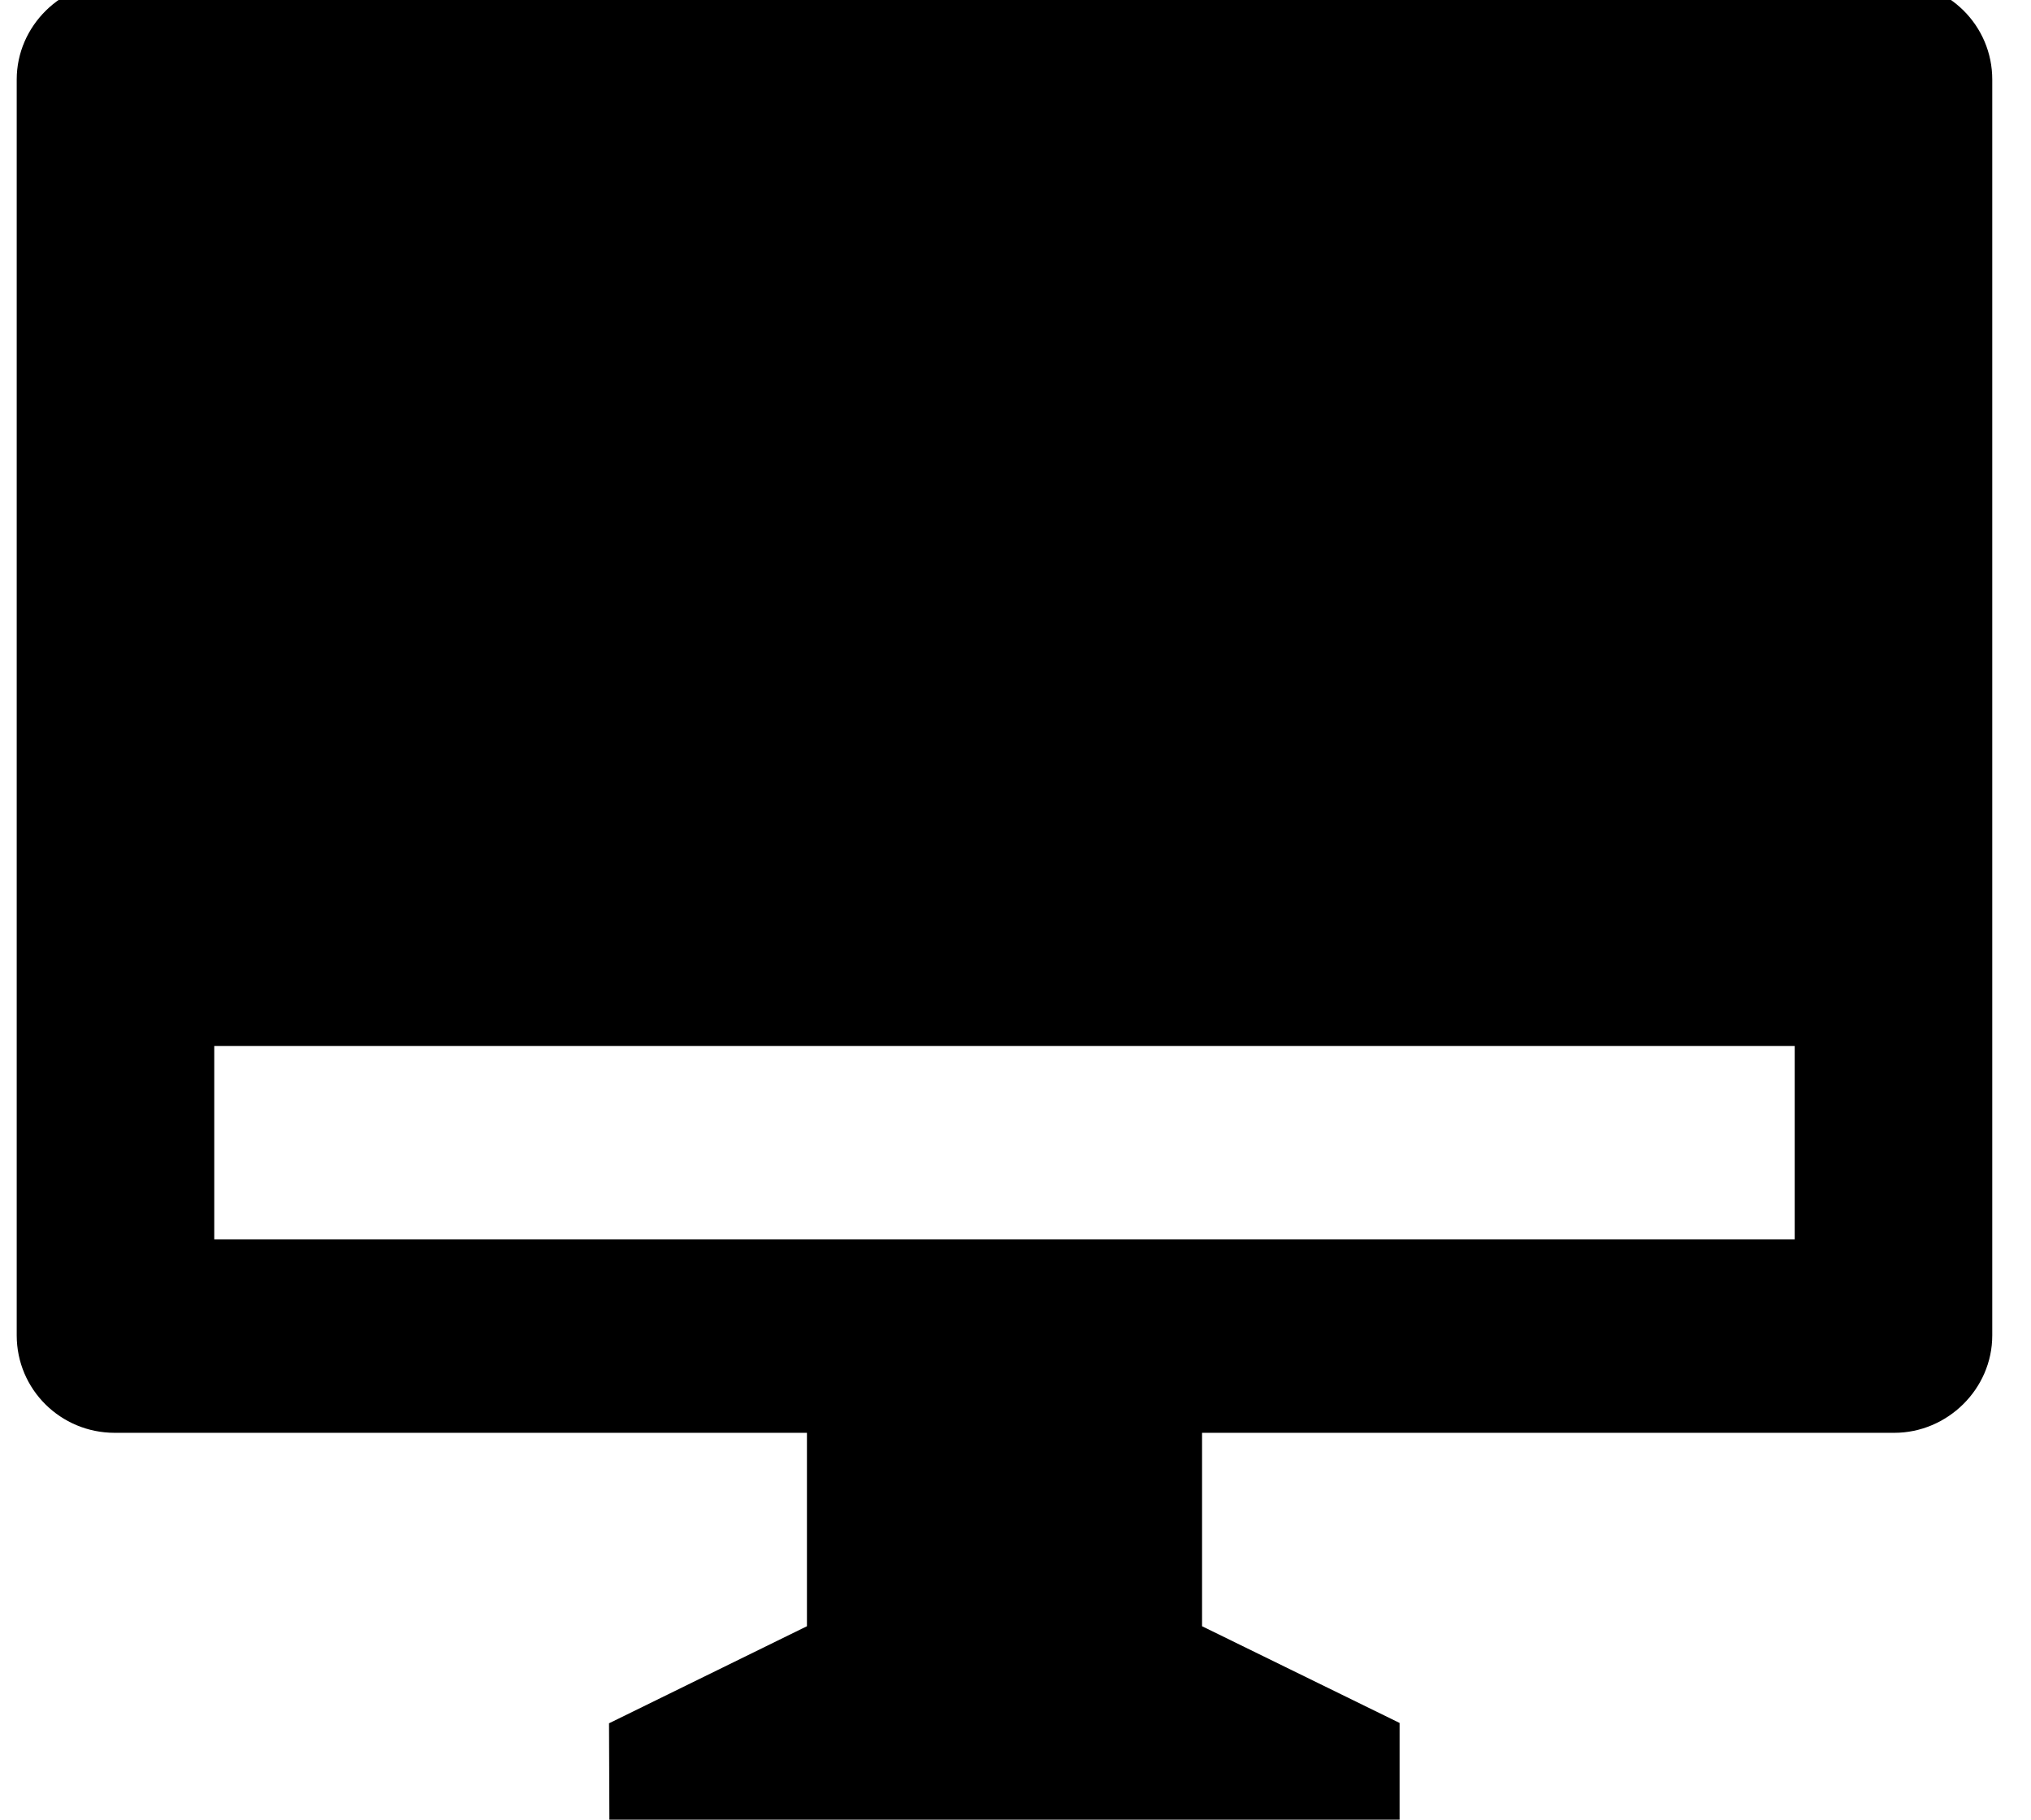 <svg width="96" height="86" viewBox="0 0 96 86" fill="none" xmlns="http://www.w3.org/2000/svg" xmlns:xlink="http://www.w3.org/1999/xlink">
<path d="M56.818,67.717L56.818,76.858L66.155,81.429L66.155,86L28.804,86L28.787,81.446L38.142,76.858L38.142,67.717L5.421,67.717C2.864,67.717 0.79,65.665 0.79,63.111L0.79,3.759C0.79,1.216 2.916,-0.846 5.421,-0.846L89.538,-0.846C92.096,-0.846 94.169,1.206 94.169,3.759L94.169,63.111C94.169,65.655 92.043,67.717 89.538,67.717L56.818,67.717ZM10.128,49.433L10.128,58.575L84.831,58.575L84.831,49.433L10.128,49.433Z" fill="#000000"/>
</svg>
